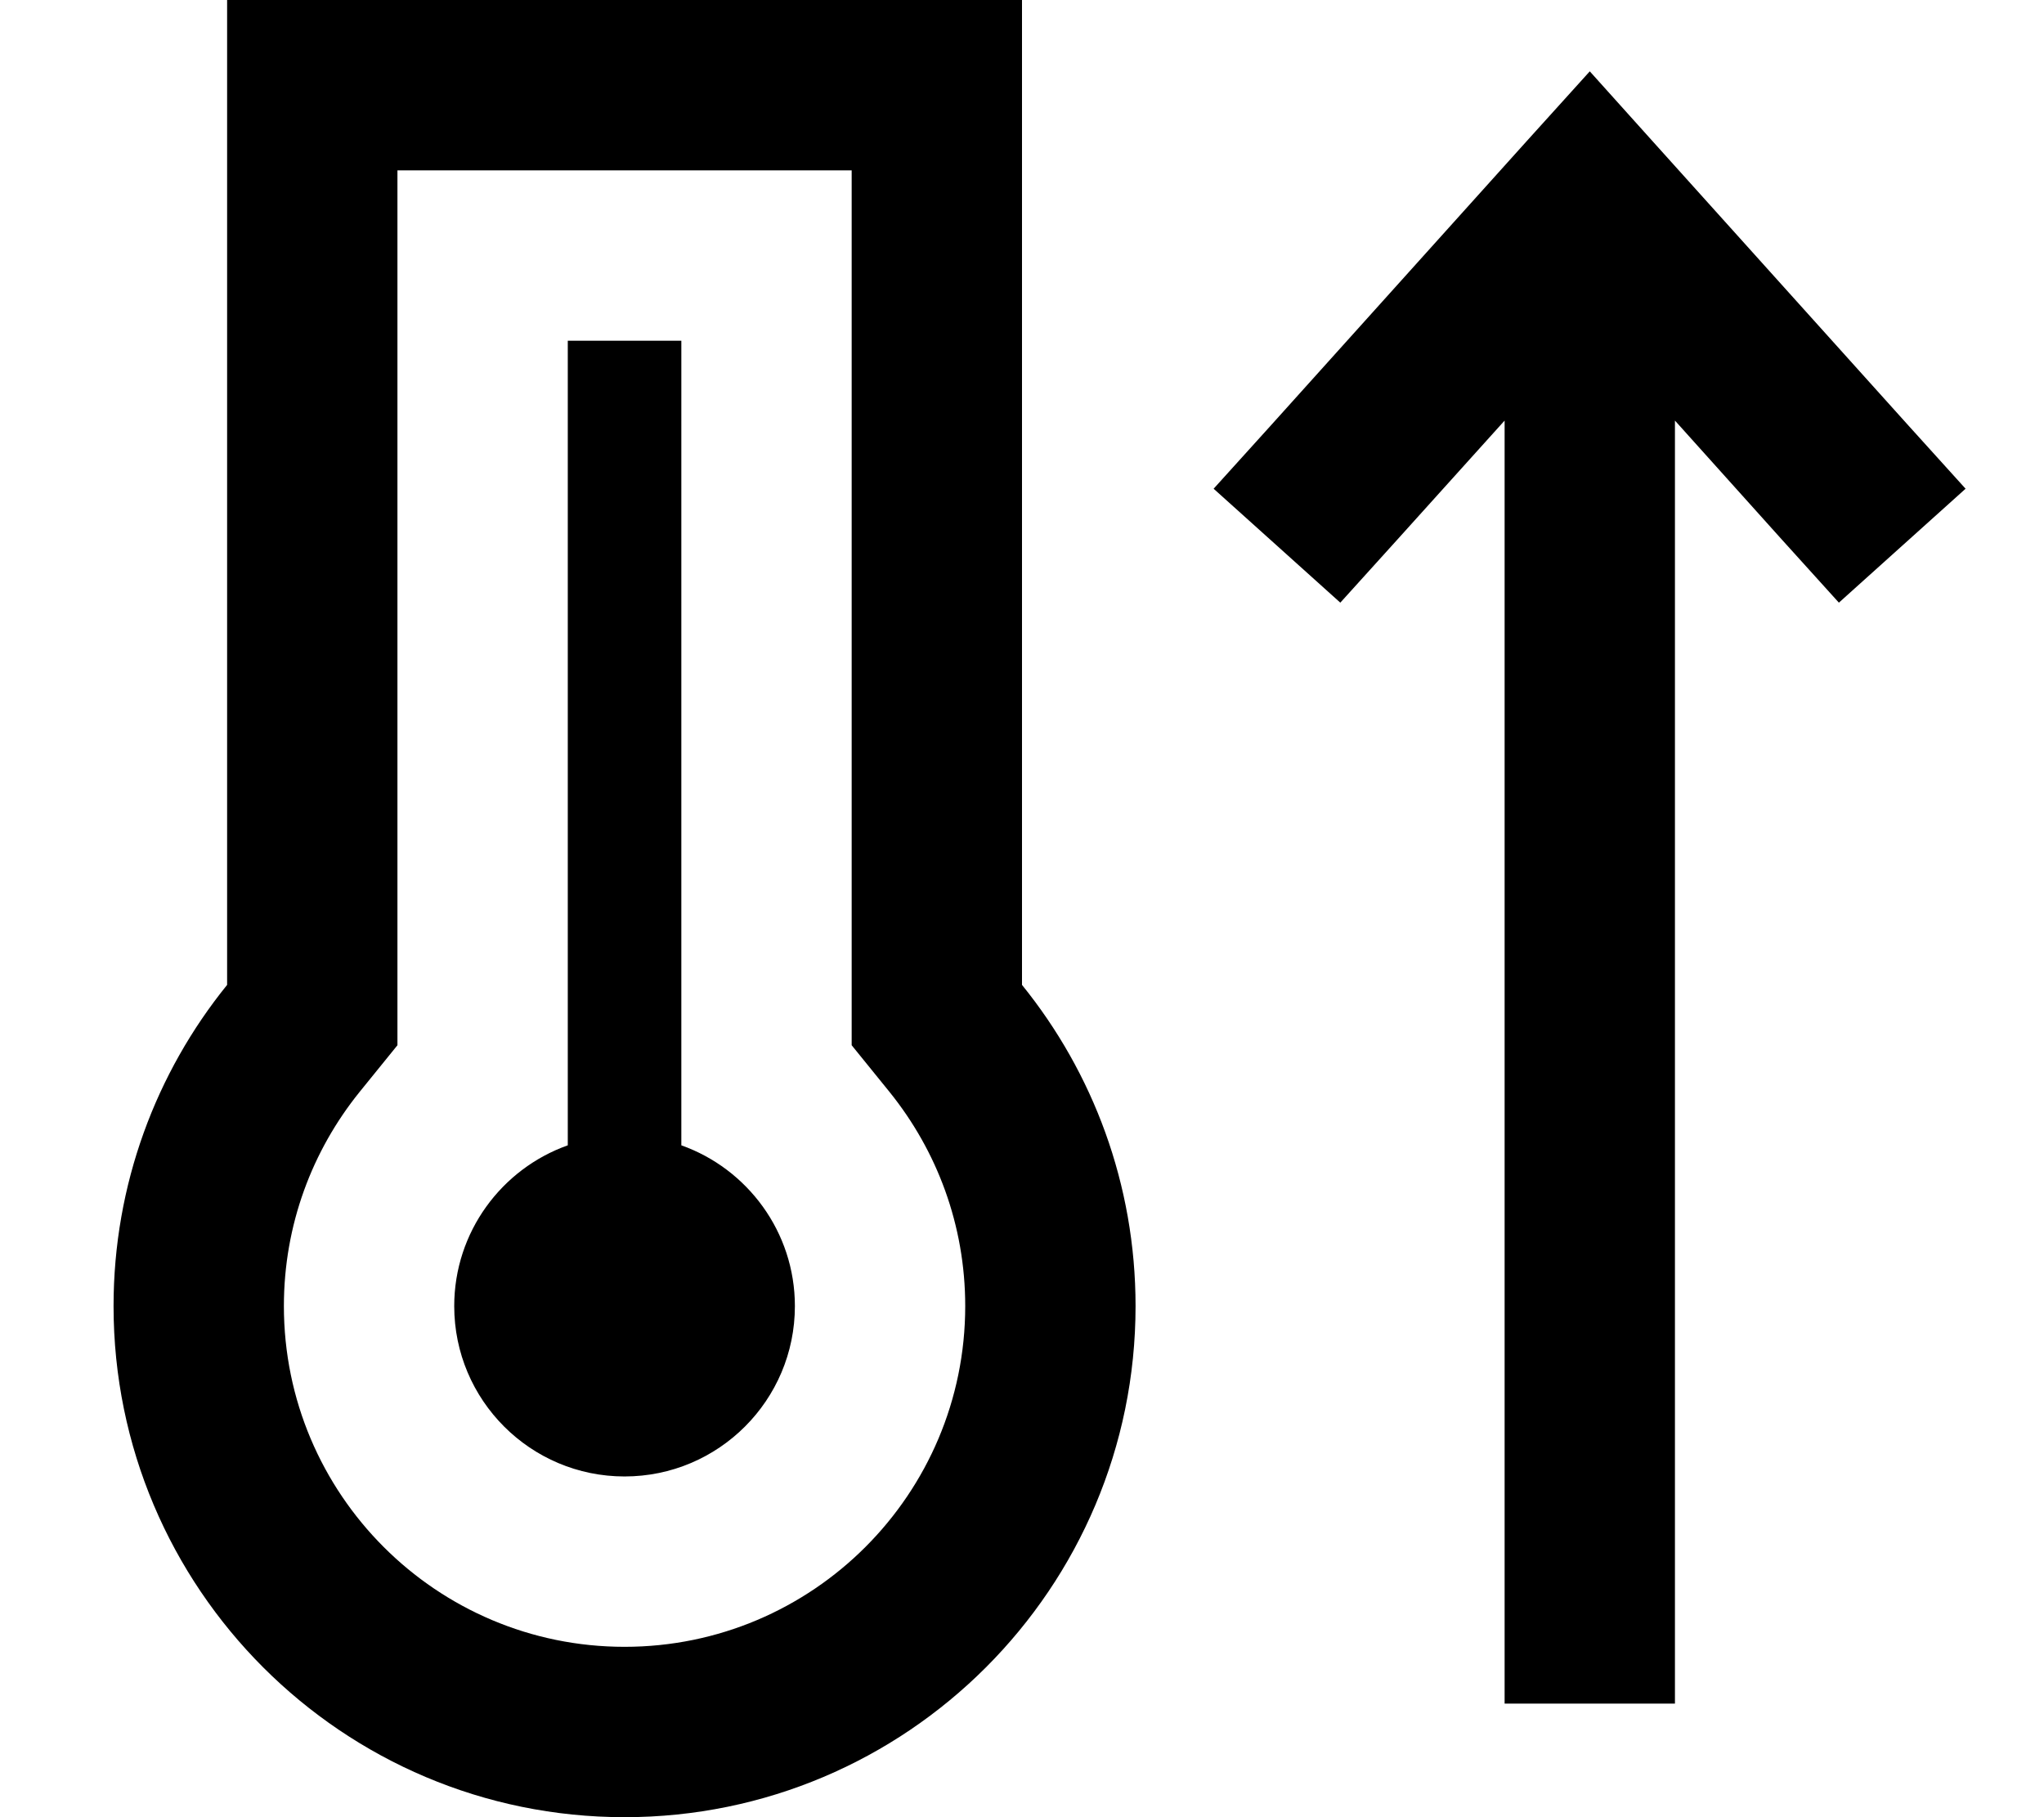 <svg xmlns="http://www.w3.org/2000/svg" viewBox="0 0 576 512" fill="currentColor" class="svgBox" id="temperature-arrow-up-b-t"><path d="M112 294.5l-10.7 13.2C88 324.2 80 345.1 80 368c0 53 43 96 96 96s96-43 96-96c0-22.9-8-43.8-21.3-60.3L240 294.5v-17V48H112V277.5v17zM240 0h48V48 277.5c20 24.7 32 56.2 32 90.5c0 79.5-64.5 144-144 144S32 447.5 32 368c0-34.3 12-65.8 32-90.5V48 0h48H240zM224 368c0 26.5-21.5 48-48 48s-48-21.5-48-48c0-20.9 13.4-38.7 32-45.3V112 96h32v16V322.7c18.6 6.6 32 24.4 32 45.3zM448 20.1l17.8 19.8 72 80 16.1 17.8-35.7 32.1-16.1-17.8L472 118.5 472 456v24H424V456l0-337.5-30.2 33.5-16.1 17.8-35.7-32.1 16.1-17.8 72-80L448 20.1z"/></svg>